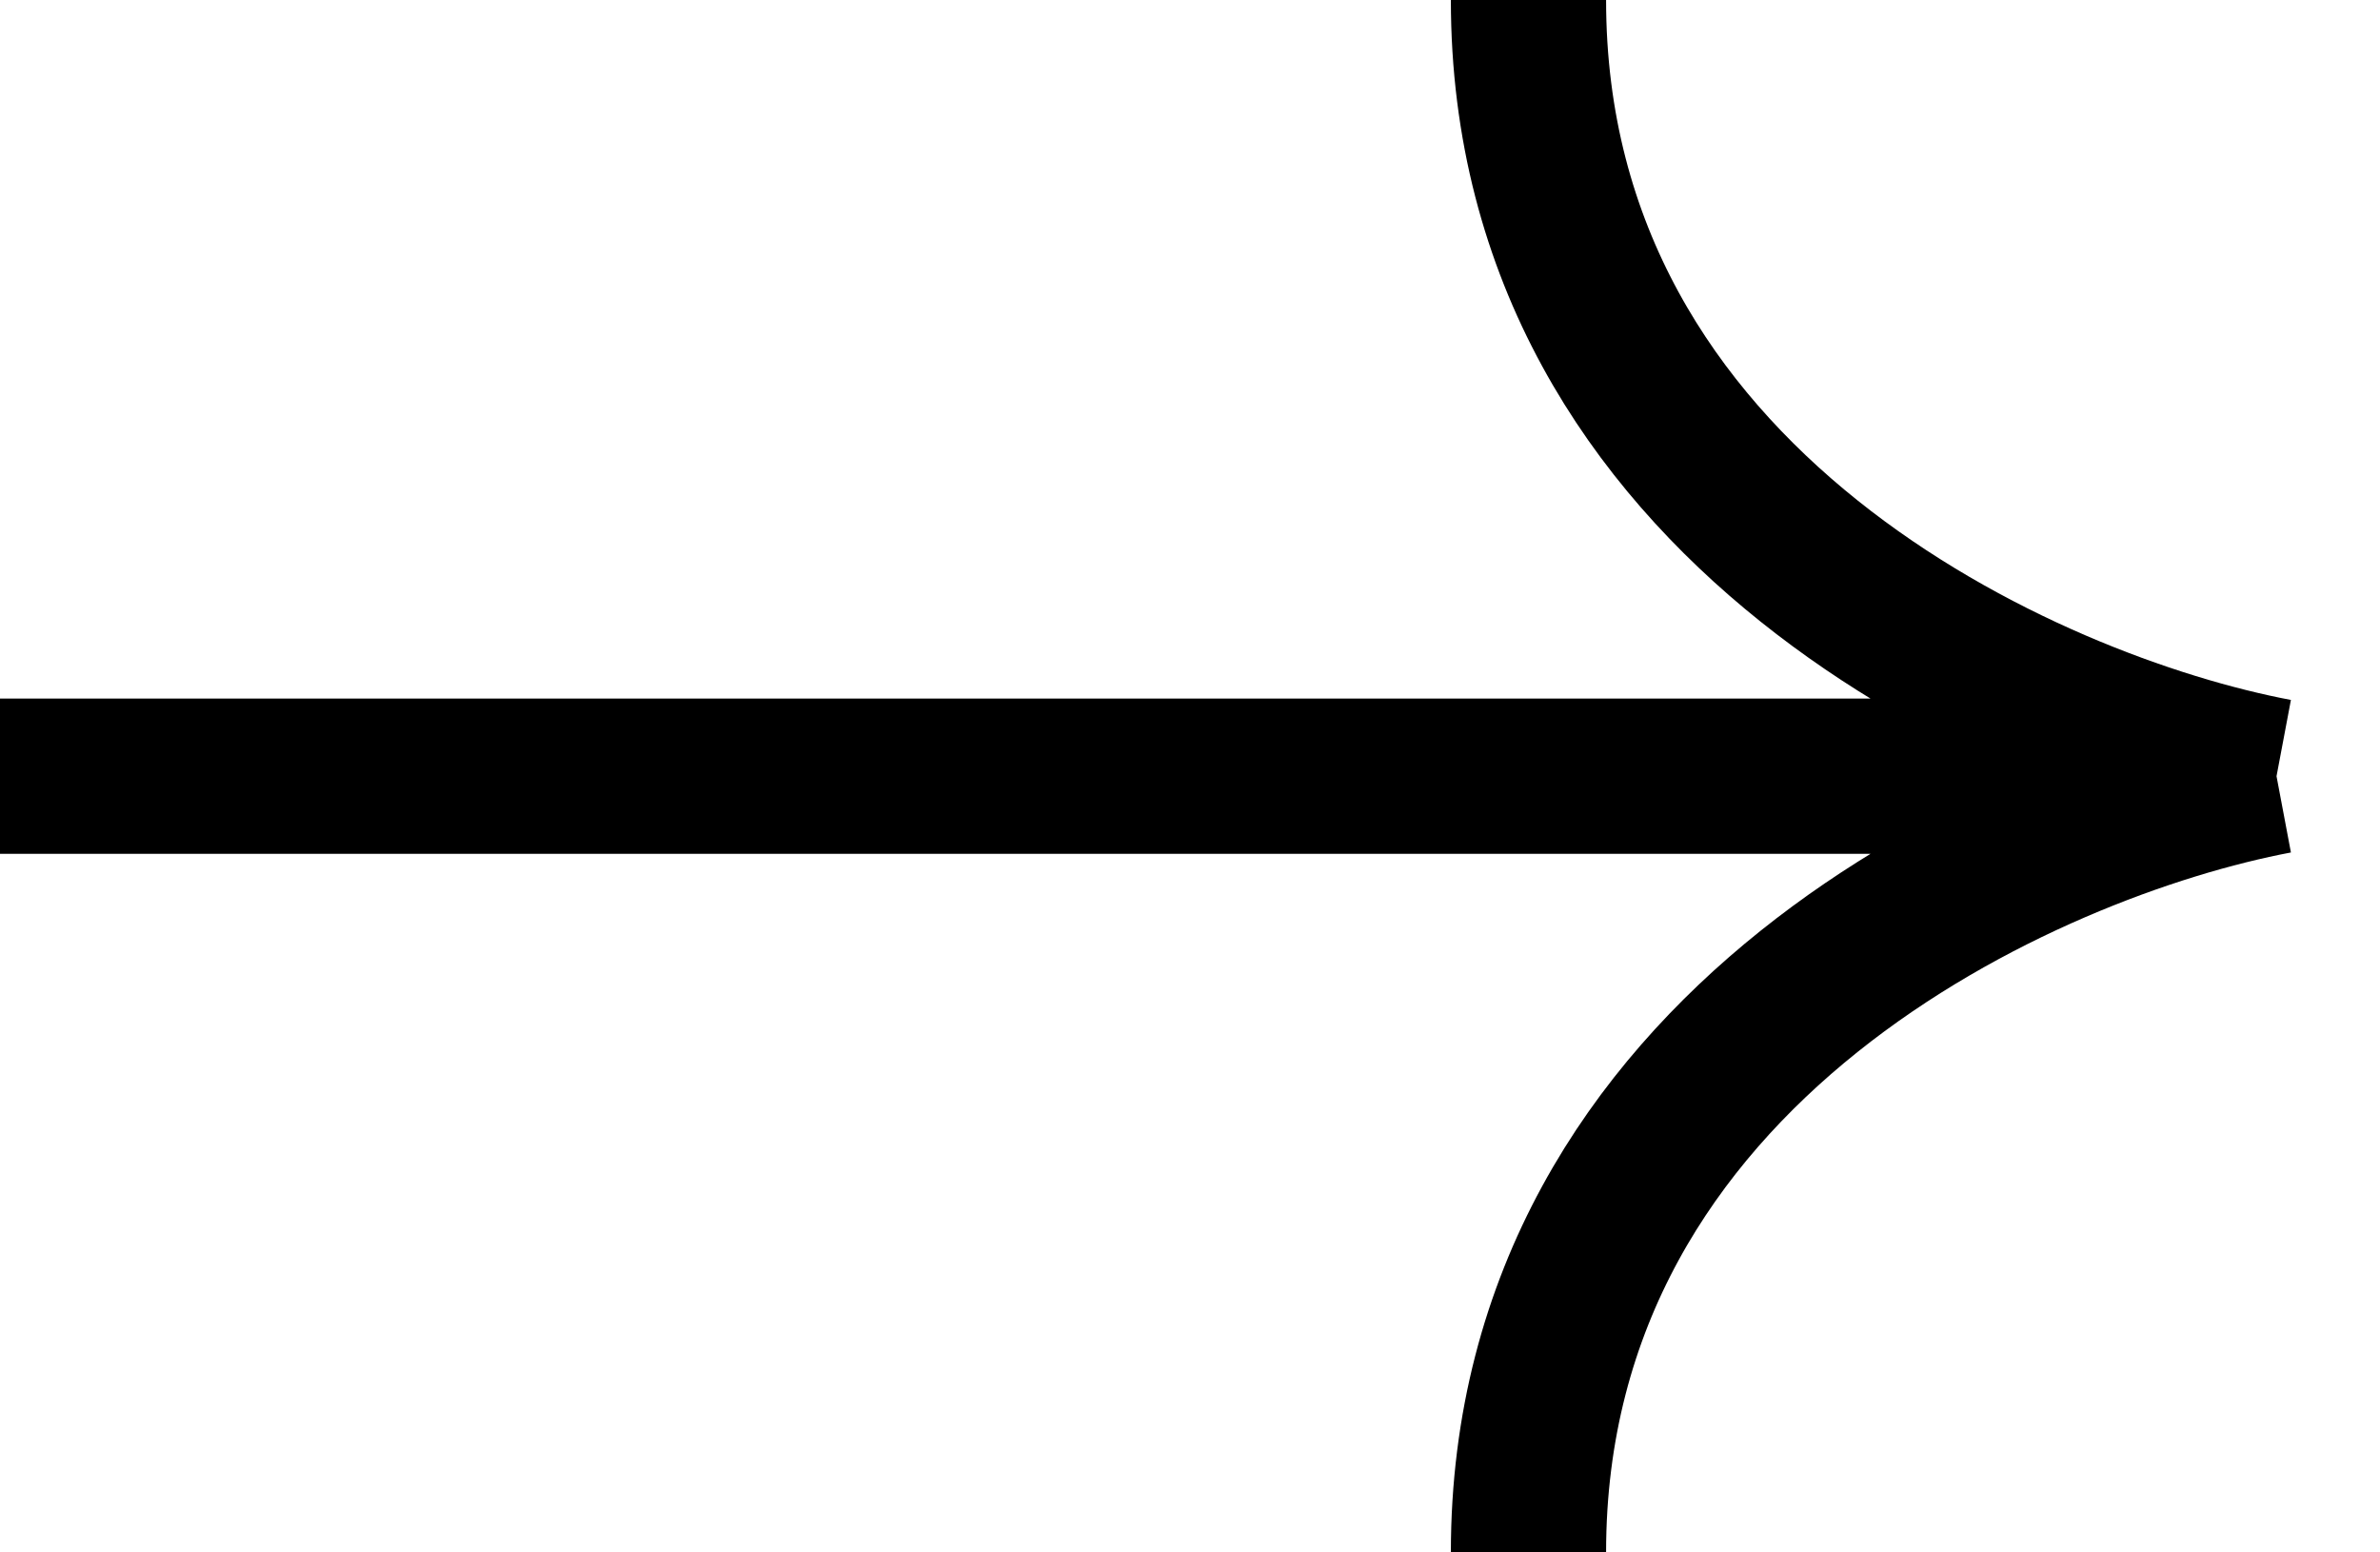 <svg width="23" height="15" viewBox="0 0 23 15" fill="none" xmlns="http://www.w3.org/2000/svg">
<path d="M0 7.5H22M22 7.5C19.59 7.045 14.771 4.909 14.771 0M22 7.5C19.59 7.955 14.771 10.091 14.771 15" stroke="black" stroke-width="1.5" stroke-linejoin="round"/>
</svg>
